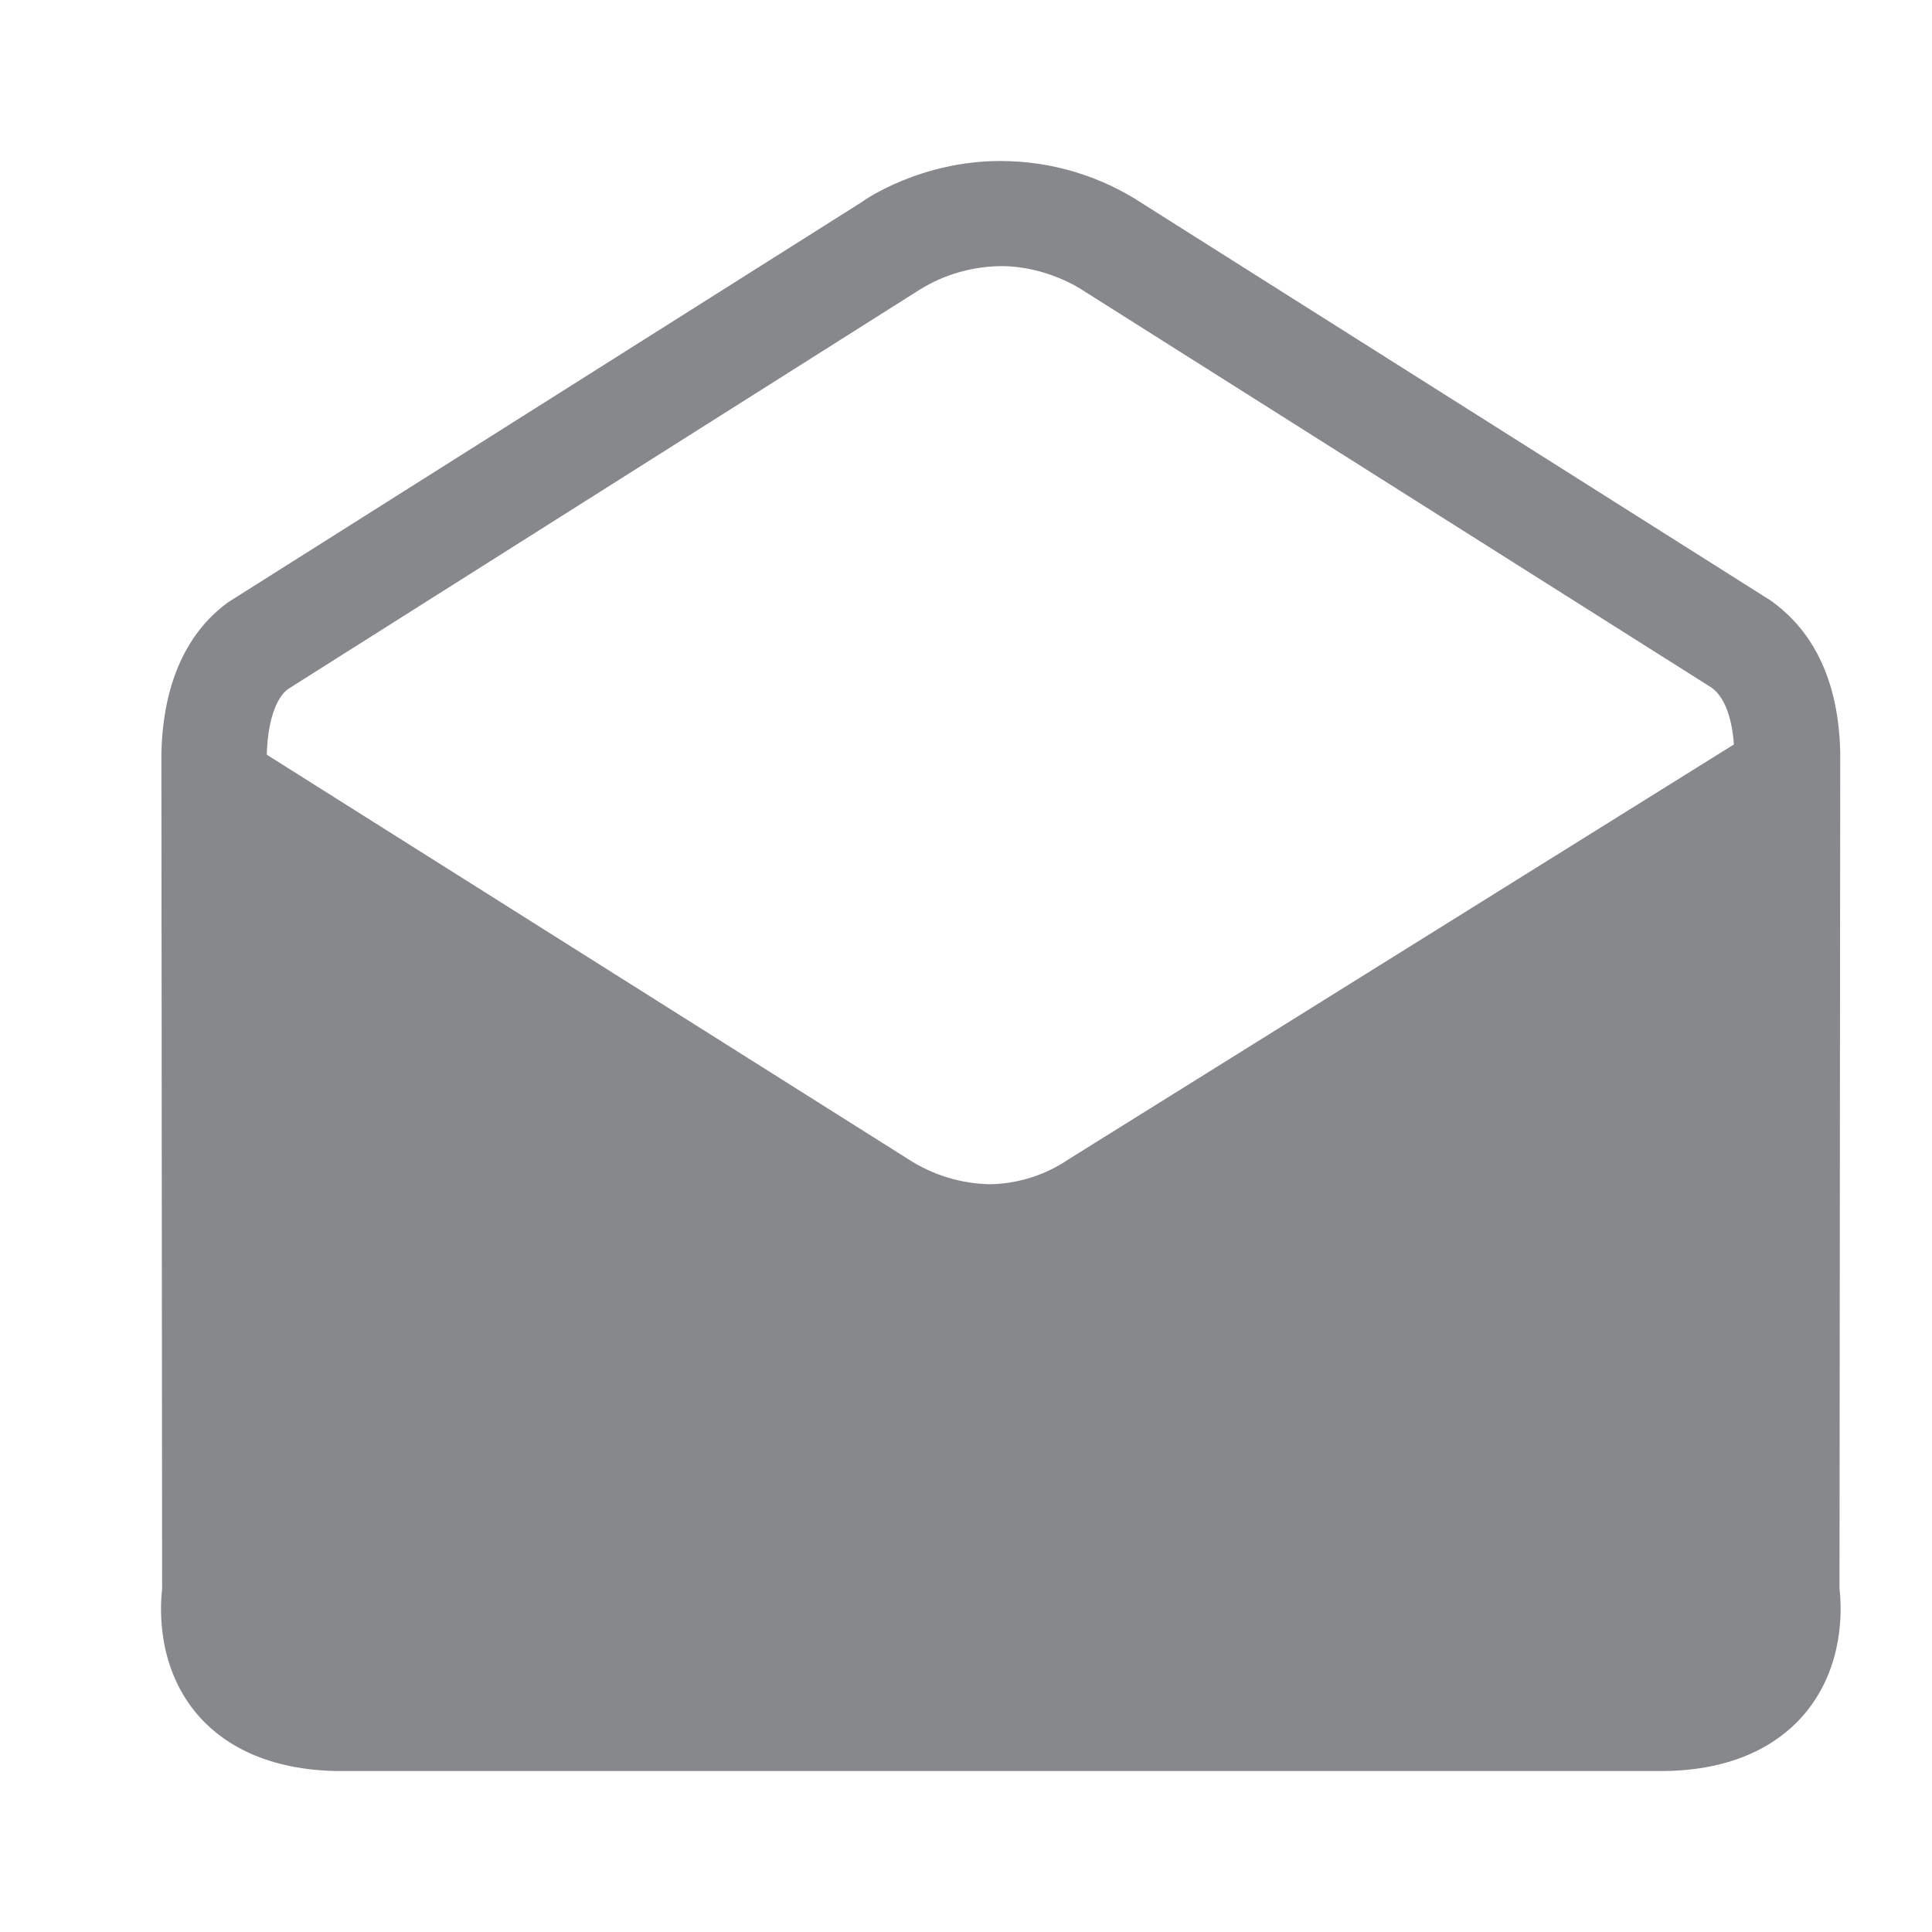 <svg width="24" height="24" viewBox="0 0 24 24" fill="none" xmlns="http://www.w3.org/2000/svg">
<path fill-rule="evenodd" clip-rule="evenodd" d="M13.273 14.402C12.985 14.598 12.646 14.705 12.299 14.711C11.937 14.705 11.58 14.595 11.277 14.396L3.314 9.375V9.372C3.326 8.963 3.427 8.669 3.579 8.559L11.432 3.594C11.735 3.407 12.085 3.309 12.438 3.306C13.003 3.306 13.43 3.591 13.46 3.612L21.26 8.541C21.42 8.654 21.515 8.909 21.539 9.248L13.273 14.402ZM22.851 19.735L22.86 9.343C22.836 8.28 22.394 7.742 21.996 7.46L14.196 2.531C13.671 2.184 13.056 2 12.427 2C11.444 2 10.749 2.475 10.704 2.511L2.985 7.386L2.839 7.478C2.471 7.742 2.029 8.28 2.005 9.357L2.014 19.738C1.987 19.969 1.949 20.694 2.438 21.282C2.703 21.599 3.216 21.979 4.166 22H20.698C21.646 21.982 22.159 21.599 22.424 21.282C22.916 20.691 22.878 19.969 22.851 19.735Z" fill="#86888C"/>
</svg>
